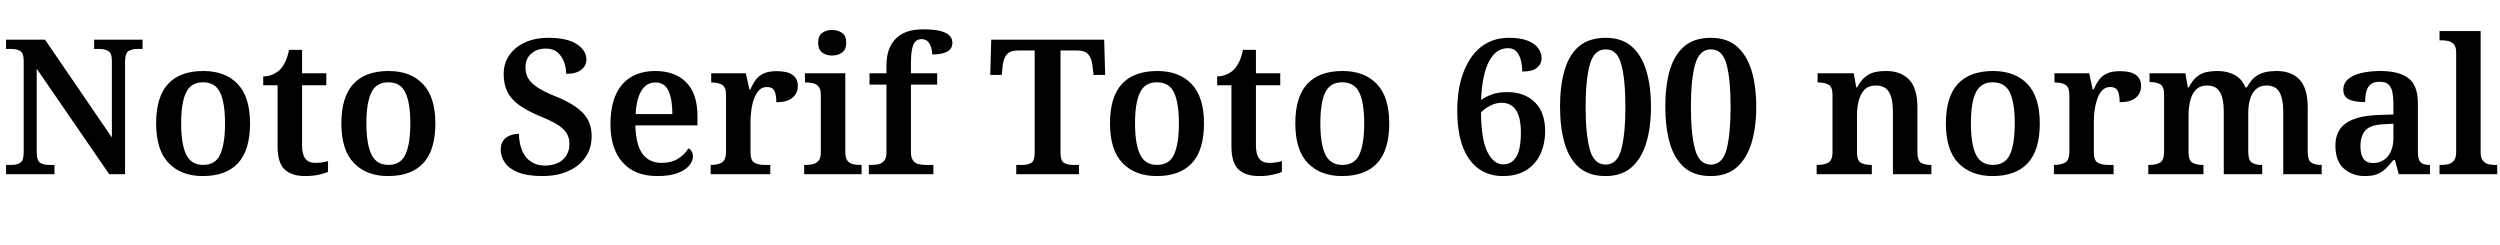 <svg xmlns="http://www.w3.org/2000/svg" xmlns:xlink="http://www.w3.org/1999/xlink" width="318.648" height="31.272"><path fill="black" d="M6.94 22.20L0.77 22.20L0.77 21.02L1.51 21.02Q2.14 21.02 2.58 20.75Q3.02 20.47 3.02 19.42L3.02 19.42L3.02 7.75Q3.02 6.77 2.57 6.50Q2.11 6.24 1.51 6.24L1.51 6.24L0.77 6.24L0.77 5.06L5.74 5.06L14.26 17.52L14.26 7.75Q14.26 6.77 13.80 6.50Q13.34 6.24 12.74 6.24L12.74 6.24L12 6.24L12 5.06L18.17 5.06L18.17 6.24L17.42 6.24Q16.80 6.24 16.37 6.52Q15.94 6.79 15.94 7.85L15.94 7.85L15.94 22.20L13.92 22.20L4.68 8.76L4.68 19.42Q4.68 20.47 5.12 20.75Q5.57 21.02 6.19 21.02L6.19 21.02L6.94 21.02L6.94 22.20ZM25.85 22.44L25.85 22.44Q23.09 22.44 21.49 20.78Q19.90 19.13 19.90 15.72L19.90 15.72Q19.90 12.36 21.42 10.70Q22.94 9.05 25.92 9.05L25.92 9.05Q28.70 9.05 30.29 10.70Q31.87 12.36 31.87 15.72L31.87 15.72Q31.87 19.13 30.35 20.78Q28.82 22.44 25.85 22.44ZM25.90 21.02L25.90 21.02Q27.46 21.02 28.07 19.68Q28.68 18.34 28.68 15.72L28.68 15.72Q28.68 13.10 28.06 11.80Q27.43 10.49 25.87 10.49L25.87 10.49Q24.34 10.49 23.71 11.80Q23.09 13.10 23.09 15.72L23.09 15.72Q23.09 18.34 23.72 19.68Q24.36 21.02 25.90 21.02ZM38.88 22.44L38.88 22.44Q37.18 22.44 36.28 21.60Q35.38 20.76 35.38 18.67L35.38 18.67L35.38 10.87L33.55 10.87L33.55 9.74Q34.20 9.74 34.78 9.48Q35.35 9.22 35.74 8.83L35.74 8.83Q36.10 8.42 36.38 7.82Q36.67 7.22 36.84 6.36L36.84 6.36L38.50 6.36L38.50 9.34L41.59 9.34L41.59 10.87L38.50 10.87L38.50 18.55Q38.50 19.68 38.92 20.22Q39.34 20.76 40.15 20.76L40.15 20.76Q40.63 20.76 41.03 20.70Q41.42 20.64 41.81 20.54L41.81 20.54L41.81 21.91Q41.45 22.08 40.67 22.26Q39.89 22.44 38.88 22.44ZM49.46 22.44L49.46 22.44Q46.70 22.44 45.11 20.78Q43.51 19.13 43.51 15.72L43.51 15.72Q43.51 12.36 45.04 10.70Q46.56 9.05 49.54 9.05L49.54 9.05Q52.32 9.05 53.90 10.70Q55.49 12.36 55.49 15.72L55.49 15.72Q55.49 19.13 53.96 20.78Q52.44 22.44 49.46 22.44ZM49.51 21.02L49.51 21.02Q51.07 21.02 51.68 19.68Q52.30 18.34 52.30 15.72L52.30 15.72Q52.30 13.10 51.67 11.80Q51.05 10.49 49.49 10.49L49.49 10.49Q47.95 10.49 47.33 11.80Q46.70 13.10 46.70 15.72L46.70 15.72Q46.70 18.34 47.34 19.68Q47.98 21.02 49.51 21.02ZM69.12 22.44L69.12 22.44Q67.20 22.44 66.02 21.96Q64.85 21.48 64.33 20.70Q63.82 19.92 63.82 19.08L63.82 19.08Q63.82 18.38 64.13 17.94Q64.44 17.50 64.98 17.28Q65.52 17.06 66.14 17.06L66.14 17.06Q66.17 18.29 66.55 19.20Q66.94 20.11 67.67 20.60Q68.40 21.10 69.43 21.10L69.43 21.10Q70.92 21.10 71.75 20.34Q72.58 19.58 72.58 18.34L72.58 18.34Q72.58 17.50 72.17 16.90Q71.76 16.30 70.90 15.79Q70.03 15.29 68.66 14.74L68.66 14.74Q67.06 14.06 66.07 13.32Q65.09 12.58 64.64 11.64Q64.20 10.70 64.20 9.46L64.20 9.46Q64.20 8.04 64.94 7.00Q65.69 5.95 66.96 5.39Q68.23 4.82 69.86 4.82L69.86 4.82Q72.31 4.82 73.52 5.63Q74.74 6.43 74.74 7.56L74.74 7.56Q74.74 8.38 74.09 8.89Q73.44 9.41 72.17 9.41L72.17 9.41Q72.17 8.71 71.92 7.97Q71.66 7.22 71.10 6.71Q70.54 6.19 69.58 6.19L69.58 6.19Q68.45 6.19 67.72 6.83Q66.98 7.46 66.98 8.59L66.98 8.59Q66.98 9.38 67.32 9.98Q67.66 10.58 68.50 11.14Q69.34 11.69 70.87 12.31L70.87 12.31Q73.20 13.25 74.30 14.40Q75.41 15.55 75.41 17.35L75.41 17.35Q75.41 18.89 74.63 20.03Q73.85 21.17 72.44 21.80Q71.04 22.44 69.12 22.44ZM83.78 22.44L83.78 22.44Q80.90 22.44 79.36 20.70Q77.81 18.96 77.81 15.84L77.81 15.84Q77.81 12.48 79.31 10.76Q80.81 9.05 83.52 9.05L83.52 9.05Q86.04 9.05 87.47 10.50Q88.90 11.95 88.90 14.81L88.90 14.81L88.90 15.98L80.98 15.98Q81.05 18.48 81.90 19.62Q82.75 20.76 84.34 20.76L84.34 20.76Q85.58 20.76 86.45 20.21Q87.31 19.66 87.74 18.91L87.74 18.91Q88.01 19.03 88.16 19.31Q88.32 19.58 88.32 19.94L88.32 19.94Q88.32 20.54 87.83 21.12Q87.34 21.70 86.34 22.07Q85.34 22.44 83.78 22.44ZM81.02 14.54L85.70 14.54Q85.70 12.67 85.21 11.59Q84.72 10.51 83.54 10.51L83.54 10.51Q82.42 10.51 81.77 11.54Q81.12 12.58 81.02 14.54L81.02 14.54ZM98.18 22.20L90.58 22.20L90.58 21.02L90.65 21.02Q91.46 21.02 92.00 20.72Q92.54 20.42 92.54 19.30L92.54 19.30L92.54 12.14Q92.54 11.09 92.03 10.80Q91.51 10.51 90.72 10.51L90.72 10.51L90.65 10.51L90.65 9.34L95.06 9.34L95.52 11.40L95.64 11.40Q95.95 10.68 96.35 10.15Q96.74 9.62 97.37 9.35Q97.99 9.07 99 9.07L99 9.07Q100.37 9.07 101.03 9.55Q101.69 10.03 101.69 10.94L101.69 10.94Q101.69 11.90 100.99 12.47Q100.30 13.03 98.95 13.03L98.95 13.03Q98.95 12.05 98.70 11.57Q98.45 11.09 97.75 11.09L97.75 11.09Q97.10 11.09 96.70 11.56Q96.29 12.02 96.06 12.72Q95.83 13.42 95.75 14.16Q95.66 14.90 95.66 15.41L95.66 15.41L95.66 19.42Q95.66 20.47 96.18 20.75Q96.70 21.02 97.44 21.02L97.44 21.02L98.18 21.02L98.18 22.20ZM109.82 22.20L102.50 22.20L102.50 21.02L102.82 21.02Q103.22 21.02 103.64 20.92Q104.06 20.81 104.34 20.47Q104.62 20.14 104.62 19.46L104.62 19.46L104.62 12.02Q104.62 11.35 104.33 11.03Q104.04 10.70 103.63 10.61Q103.22 10.51 102.82 10.51L102.82 10.51L102.60 10.51L102.60 9.34L107.74 9.34L107.74 19.42Q107.74 20.11 108 20.46Q108.26 20.81 108.70 20.92Q109.13 21.02 109.54 21.02L109.54 21.02L109.82 21.02L109.82 22.20ZM106.06 7.08L106.06 7.08Q105.31 7.08 104.80 6.70Q104.28 6.31 104.28 5.45L104.28 5.45Q104.28 4.56 104.80 4.19Q105.31 3.82 106.08 3.82L106.08 3.82Q106.80 3.82 107.33 4.19Q107.86 4.56 107.86 5.45L107.86 5.45Q107.86 6.31 107.33 6.70Q106.80 7.08 106.06 7.08ZM118.97 22.20L110.74 22.20L110.74 21.02L111.19 21.02Q111.62 21.02 112.03 20.92Q112.44 20.81 112.72 20.46Q112.99 20.11 112.99 19.42L112.99 19.42L112.99 10.78L110.83 10.78L110.83 9.34L112.99 9.34L112.99 8.33Q112.99 6.14 114.16 4.94Q115.32 3.74 117.65 3.74L117.65 3.74Q119.09 3.74 119.89 3.96Q120.70 4.18 121.04 4.56Q121.39 4.94 121.39 5.45L121.39 5.45Q121.39 6.22 120.73 6.58Q120.07 6.94 118.82 6.94L118.82 6.94Q118.82 6.53 118.69 6.07Q118.56 5.62 118.27 5.30Q117.98 4.99 117.48 4.99L117.48 4.99Q116.71 4.99 116.41 5.71Q116.11 6.43 116.11 7.97L116.11 7.97L116.11 9.34L119.45 9.34L119.45 10.78L116.11 10.78L116.11 19.42Q116.11 20.11 116.38 20.46Q116.64 20.81 117.07 20.92Q117.50 21.02 117.91 21.02L117.91 21.02L118.97 21.02L118.97 22.20ZM137.52 22.20L129.53 22.20L129.53 21.02L130.37 21.02Q130.99 21.02 131.44 20.76Q131.88 20.50 131.88 19.44L131.88 19.44L131.88 6.43L129.82 6.43Q128.74 6.43 128.33 6.94Q127.92 7.44 127.82 8.23L127.82 8.23L127.68 9.55L126.22 9.55L126.34 5.06L140.74 5.06L140.86 9.55L139.39 9.55L139.22 8.23Q139.13 7.44 138.72 6.94Q138.31 6.43 137.23 6.43L137.23 6.43L135.17 6.43L135.17 19.42Q135.17 20.47 135.60 20.75Q136.03 21.02 136.68 21.02L136.68 21.02L137.52 21.02L137.52 22.20ZM147.43 22.44L147.43 22.44Q144.67 22.44 143.08 20.78Q141.48 19.13 141.48 15.72L141.48 15.72Q141.48 12.36 143.00 10.70Q144.53 9.05 147.50 9.05L147.50 9.05Q150.29 9.05 151.87 10.70Q153.46 12.36 153.46 15.72L153.46 15.72Q153.46 19.13 151.93 20.78Q150.41 22.44 147.43 22.44ZM147.48 21.02L147.48 21.02Q149.04 21.02 149.65 19.68Q150.26 18.34 150.26 15.72L150.26 15.72Q150.26 13.10 149.64 11.80Q149.02 10.49 147.46 10.49L147.46 10.49Q145.92 10.49 145.30 11.80Q144.67 13.10 144.67 15.72L144.67 15.72Q144.67 18.34 145.31 19.68Q145.94 21.02 147.48 21.02ZM160.46 22.44L160.46 22.44Q158.76 22.44 157.86 21.60Q156.96 20.76 156.96 18.67L156.96 18.67L156.96 10.87L155.14 10.87L155.14 9.74Q155.78 9.74 156.36 9.48Q156.94 9.22 157.32 8.83L157.32 8.83Q157.68 8.42 157.97 7.82Q158.26 7.22 158.42 6.36L158.42 6.36L160.08 6.36L160.08 9.34L163.18 9.34L163.18 10.87L160.08 10.87L160.08 18.55Q160.08 19.68 160.50 20.22Q160.92 20.76 161.74 20.76L161.74 20.76Q162.22 20.76 162.61 20.70Q163.01 20.64 163.39 20.54L163.39 20.54L163.39 21.91Q163.03 22.08 162.25 22.26Q161.47 22.44 160.46 22.44ZM171.05 22.44L171.05 22.44Q168.29 22.44 166.69 20.78Q165.10 19.13 165.10 15.72L165.10 15.72Q165.10 12.36 166.62 10.70Q168.14 9.05 171.12 9.05L171.12 9.05Q173.90 9.05 175.49 10.70Q177.07 12.36 177.07 15.72L177.07 15.72Q177.07 19.13 175.55 20.78Q174.02 22.44 171.05 22.44ZM171.10 21.02L171.10 21.02Q172.66 21.02 173.27 19.68Q173.88 18.34 173.88 15.72L173.88 15.72Q173.88 13.10 173.26 11.80Q172.63 10.49 171.07 10.49L171.07 10.49Q169.54 10.49 168.91 11.80Q168.29 13.10 168.29 15.72L168.29 15.72Q168.29 18.34 168.92 19.68Q169.56 21.02 171.10 21.02ZM191.54 22.44L191.54 22.44Q189.84 22.44 188.53 21.55Q187.22 20.66 186.48 18.80Q185.74 16.94 185.74 14.02L185.74 14.02Q185.74 12.12 186.14 10.46Q186.55 8.81 187.37 7.54Q188.18 6.26 189.43 5.54Q190.68 4.82 192.36 4.82L192.36 4.82Q193.85 4.82 194.75 5.20Q195.65 5.57 196.07 6.16Q196.49 6.74 196.49 7.42L196.49 7.42Q196.49 8.14 195.91 8.63Q195.34 9.12 194.02 9.12L194.02 9.12Q194.02 8.38 193.85 7.69Q193.68 7.01 193.30 6.58Q192.91 6.14 192.22 6.14L192.22 6.14Q190.66 6.14 189.78 7.84Q188.90 9.53 188.78 12.74L188.78 12.74Q189.31 12.36 190.12 12.05Q190.92 11.74 192.14 11.74L192.14 11.74Q194.33 11.74 195.64 13.04Q196.94 14.35 196.94 16.68L196.94 16.68Q196.94 18.36 196.32 19.67Q195.70 20.98 194.50 21.71Q193.30 22.44 191.54 22.44ZM191.62 20.95L191.62 20.95Q192.67 20.95 193.26 19.99Q193.85 19.03 193.85 16.92L193.85 16.92Q193.85 14.93 193.21 14.02Q192.58 13.10 191.40 13.10L191.40 13.10Q190.63 13.10 189.89 13.50Q189.14 13.90 188.76 14.35L188.76 14.35Q188.81 17.86 189.60 19.40Q190.39 20.95 191.62 20.95ZM204.65 22.44L204.65 22.44Q202.54 22.44 201.26 21.34Q199.99 20.23 199.42 18.24Q198.84 16.25 198.84 13.58L198.84 13.58Q198.84 10.92 199.42 8.95Q199.99 6.98 201.26 5.90Q202.54 4.82 204.67 4.82L204.67 4.82Q206.69 4.82 207.95 5.90Q209.21 6.98 209.82 8.96Q210.43 10.94 210.43 13.61L210.43 13.61Q210.43 16.27 209.82 18.25Q209.21 20.23 207.94 21.34Q206.66 22.44 204.65 22.44ZM204.65 20.98L204.65 20.98Q206.14 20.98 206.65 19.03Q207.17 17.09 207.17 13.61L207.17 13.61Q207.17 10.13 206.65 8.21Q206.14 6.29 204.67 6.29L204.67 6.29Q203.18 6.29 202.64 8.21Q202.10 10.13 202.10 13.61L202.10 13.61Q202.10 17.09 202.63 19.03Q203.16 20.98 204.65 20.98ZM218.06 22.44L218.06 22.44Q215.95 22.44 214.68 21.34Q213.41 20.23 212.83 18.24Q212.26 16.25 212.26 13.58L212.26 13.58Q212.26 10.92 212.83 8.95Q213.41 6.98 214.68 5.90Q215.95 4.82 218.09 4.82L218.09 4.82Q220.10 4.82 221.36 5.90Q222.62 6.98 223.24 8.96Q223.85 10.94 223.85 13.61L223.85 13.61Q223.85 16.27 223.24 18.25Q222.62 20.23 221.35 21.34Q220.08 22.44 218.06 22.44ZM218.06 20.98L218.06 20.98Q219.55 20.98 220.07 19.03Q220.58 17.09 220.58 13.61L220.58 13.61Q220.58 10.13 220.07 8.21Q219.55 6.29 218.09 6.29L218.09 6.29Q216.60 6.29 216.06 8.21Q215.52 10.13 215.52 13.61L215.52 13.61Q215.52 17.09 216.05 19.03Q216.58 20.98 218.06 20.98ZM238.58 22.20L231.55 22.20L231.55 21.02L231.65 21.02Q232.46 21.02 233.02 20.74Q233.57 20.45 233.57 19.34L233.57 19.34L233.57 12.10Q233.57 11.06 233.06 10.79Q232.56 10.51 231.77 10.51L231.77 10.51L231.67 10.51L231.67 9.34L236.28 9.34L236.59 11.14L236.71 11.14Q237.19 10.22 237.76 9.78Q238.32 9.34 238.98 9.19Q239.64 9.05 240.41 9.05L240.41 9.05Q242.28 9.05 243.34 10.15Q244.39 11.26 244.39 13.70L244.39 13.70L244.39 19.32Q244.39 20.42 244.82 20.72Q245.26 21.02 246.07 21.02L246.07 21.02L246.17 21.02L246.17 22.20L241.27 22.20L241.27 14.16Q241.27 12.60 240.78 11.75Q240.29 10.90 239.09 10.90L239.09 10.90Q238.18 10.90 237.66 11.42Q237.14 11.95 236.92 12.82Q236.69 13.68 236.69 14.69L236.69 14.69L236.69 19.44Q236.69 20.47 237.19 20.75Q237.70 21.02 238.49 21.02L238.49 21.02L238.58 21.02L238.58 22.20ZM253.97 22.44L253.97 22.44Q251.21 22.44 249.61 20.78Q248.02 19.13 248.02 15.72L248.02 15.72Q248.02 12.36 249.54 10.70Q251.06 9.05 254.04 9.05L254.04 9.05Q256.82 9.05 258.41 10.70Q259.99 12.36 259.99 15.72L259.99 15.72Q259.99 19.13 258.47 20.78Q256.94 22.44 253.97 22.44ZM254.02 21.02L254.02 21.02Q255.58 21.02 256.19 19.68Q256.80 18.34 256.80 15.72L256.80 15.72Q256.80 13.10 256.18 11.80Q255.55 10.49 253.99 10.49L253.99 10.49Q252.46 10.49 251.83 11.80Q251.21 13.10 251.21 15.72L251.21 15.72Q251.21 18.34 251.84 19.68Q252.48 21.02 254.02 21.02ZM269.40 22.20L261.79 22.20L261.79 21.02L261.86 21.02Q262.68 21.02 263.22 20.72Q263.76 20.42 263.76 19.30L263.76 19.30L263.76 12.14Q263.76 11.09 263.24 10.80Q262.73 10.51 261.94 10.51L261.94 10.51L261.86 10.51L261.86 9.34L266.28 9.34L266.74 11.40L266.86 11.40Q267.17 10.68 267.56 10.15Q267.96 9.62 268.58 9.35Q269.21 9.07 270.22 9.07L270.22 9.07Q271.58 9.07 272.24 9.55Q272.90 10.03 272.90 10.94L272.90 10.94Q272.90 11.90 272.21 12.47Q271.51 13.03 270.17 13.03L270.17 13.03Q270.17 12.05 269.92 11.57Q269.66 11.09 268.97 11.09L268.97 11.09Q268.32 11.09 267.91 11.56Q267.50 12.02 267.28 12.72Q267.05 13.42 266.96 14.16Q266.88 14.90 266.88 15.41L266.88 15.41L266.88 19.42Q266.88 20.47 267.40 20.75Q267.91 21.02 268.66 21.02L268.66 21.02L269.40 21.02L269.40 22.20ZM280.85 22.20L273.82 22.20L273.82 21.02L273.96 21.02Q274.78 21.02 275.30 20.74Q275.83 20.45 275.83 19.34L275.83 19.34L275.83 12.05Q275.83 11.02 275.34 10.74Q274.85 10.46 274.06 10.46L274.06 10.46L273.98 10.46L273.98 9.34L278.54 9.34L278.86 11.14L278.98 11.14Q279.46 10.22 280.01 9.78Q280.56 9.34 281.22 9.19Q281.88 9.05 282.62 9.05L282.62 9.05Q283.87 9.05 284.81 9.54Q285.74 10.03 286.20 11.14L286.20 11.14L286.39 11.14Q286.87 10.22 287.47 9.78Q288.07 9.34 288.76 9.19Q289.44 9.05 290.21 9.05L290.21 9.05Q292.06 9.05 293.10 10.15Q294.14 11.26 294.14 13.70L294.14 13.70L294.14 19.32Q294.14 20.42 294.59 20.72Q295.03 21.02 295.85 21.02L295.85 21.02L295.92 21.02L295.92 22.20L291.02 22.20L291.02 14.16Q291.02 12.60 290.54 11.75Q290.06 10.90 288.89 10.90L288.89 10.90Q288.05 10.90 287.53 11.38Q287.02 11.86 286.79 12.65Q286.56 13.44 286.56 14.38L286.56 14.38L286.56 19.32Q286.56 20.42 287.00 20.72Q287.45 21.02 288.26 21.02L288.26 21.02L288.34 21.02L288.34 22.20L283.44 22.20L283.44 14.16Q283.44 12.60 282.96 11.75Q282.48 10.90 281.30 10.90L281.30 10.90Q280.42 10.90 279.90 11.42Q279.38 11.95 279.17 12.82Q278.95 13.68 278.95 14.69L278.95 14.69L278.95 19.44Q278.95 20.47 279.47 20.75Q279.98 21.02 280.78 21.02L280.78 21.02L280.85 21.02L280.85 22.20ZM301.42 22.44L301.42 22.44Q299.83 22.44 298.75 21.49Q297.67 20.54 297.67 18.55L297.67 18.55Q297.67 16.63 299.02 15.70Q300.36 14.76 303.07 14.66L303.07 14.66L305.06 14.59L305.06 13.22Q305.06 12.41 304.94 11.77Q304.82 11.14 304.45 10.78Q304.08 10.42 303.29 10.42L303.29 10.42Q302.57 10.42 302.16 10.75Q301.75 11.09 301.61 11.68Q301.46 12.26 301.46 13.01L301.46 13.01Q300.07 13.01 299.38 12.66Q298.68 12.31 298.68 11.45L298.68 11.45Q298.68 10.58 299.32 10.06Q299.95 9.53 301.03 9.29Q302.11 9.05 303.38 9.05L303.38 9.05Q305.78 9.05 306.98 9.97Q308.18 10.90 308.18 13.15L308.18 13.15L308.18 19.32Q308.18 20.30 308.51 20.66Q308.83 21.02 309.65 21.02L309.65 21.02L309.72 21.02L309.72 22.20L305.74 22.20L305.26 20.40L305.06 20.40Q304.54 21.05 304.07 21.50Q303.60 21.96 302.99 22.20Q302.38 22.44 301.42 22.44ZM302.45 20.78L302.45 20.78Q303.65 20.78 304.36 19.92Q305.06 19.06 305.06 17.62L305.06 17.62L305.06 15.77L303.79 15.84Q302.14 15.91 301.50 16.61Q300.86 17.30 300.86 18.67L300.86 18.67Q300.86 20.78 302.45 20.78ZM318.29 22.20L310.94 22.20L310.94 21.02L311.26 21.02Q311.69 21.02 312.10 20.92Q312.50 20.81 312.78 20.46Q313.06 20.11 313.06 19.42L313.06 19.42L313.06 6.65Q313.06 5.98 312.77 5.65Q312.48 5.33 312.07 5.23Q311.66 5.14 311.26 5.14L311.26 5.14L310.94 5.14L310.94 3.96L316.18 3.96L316.18 19.42Q316.18 20.11 316.45 20.46Q316.73 20.81 317.15 20.92Q317.57 21.02 317.98 21.02L317.98 21.02L318.29 21.02L318.29 22.20Z"/></svg>